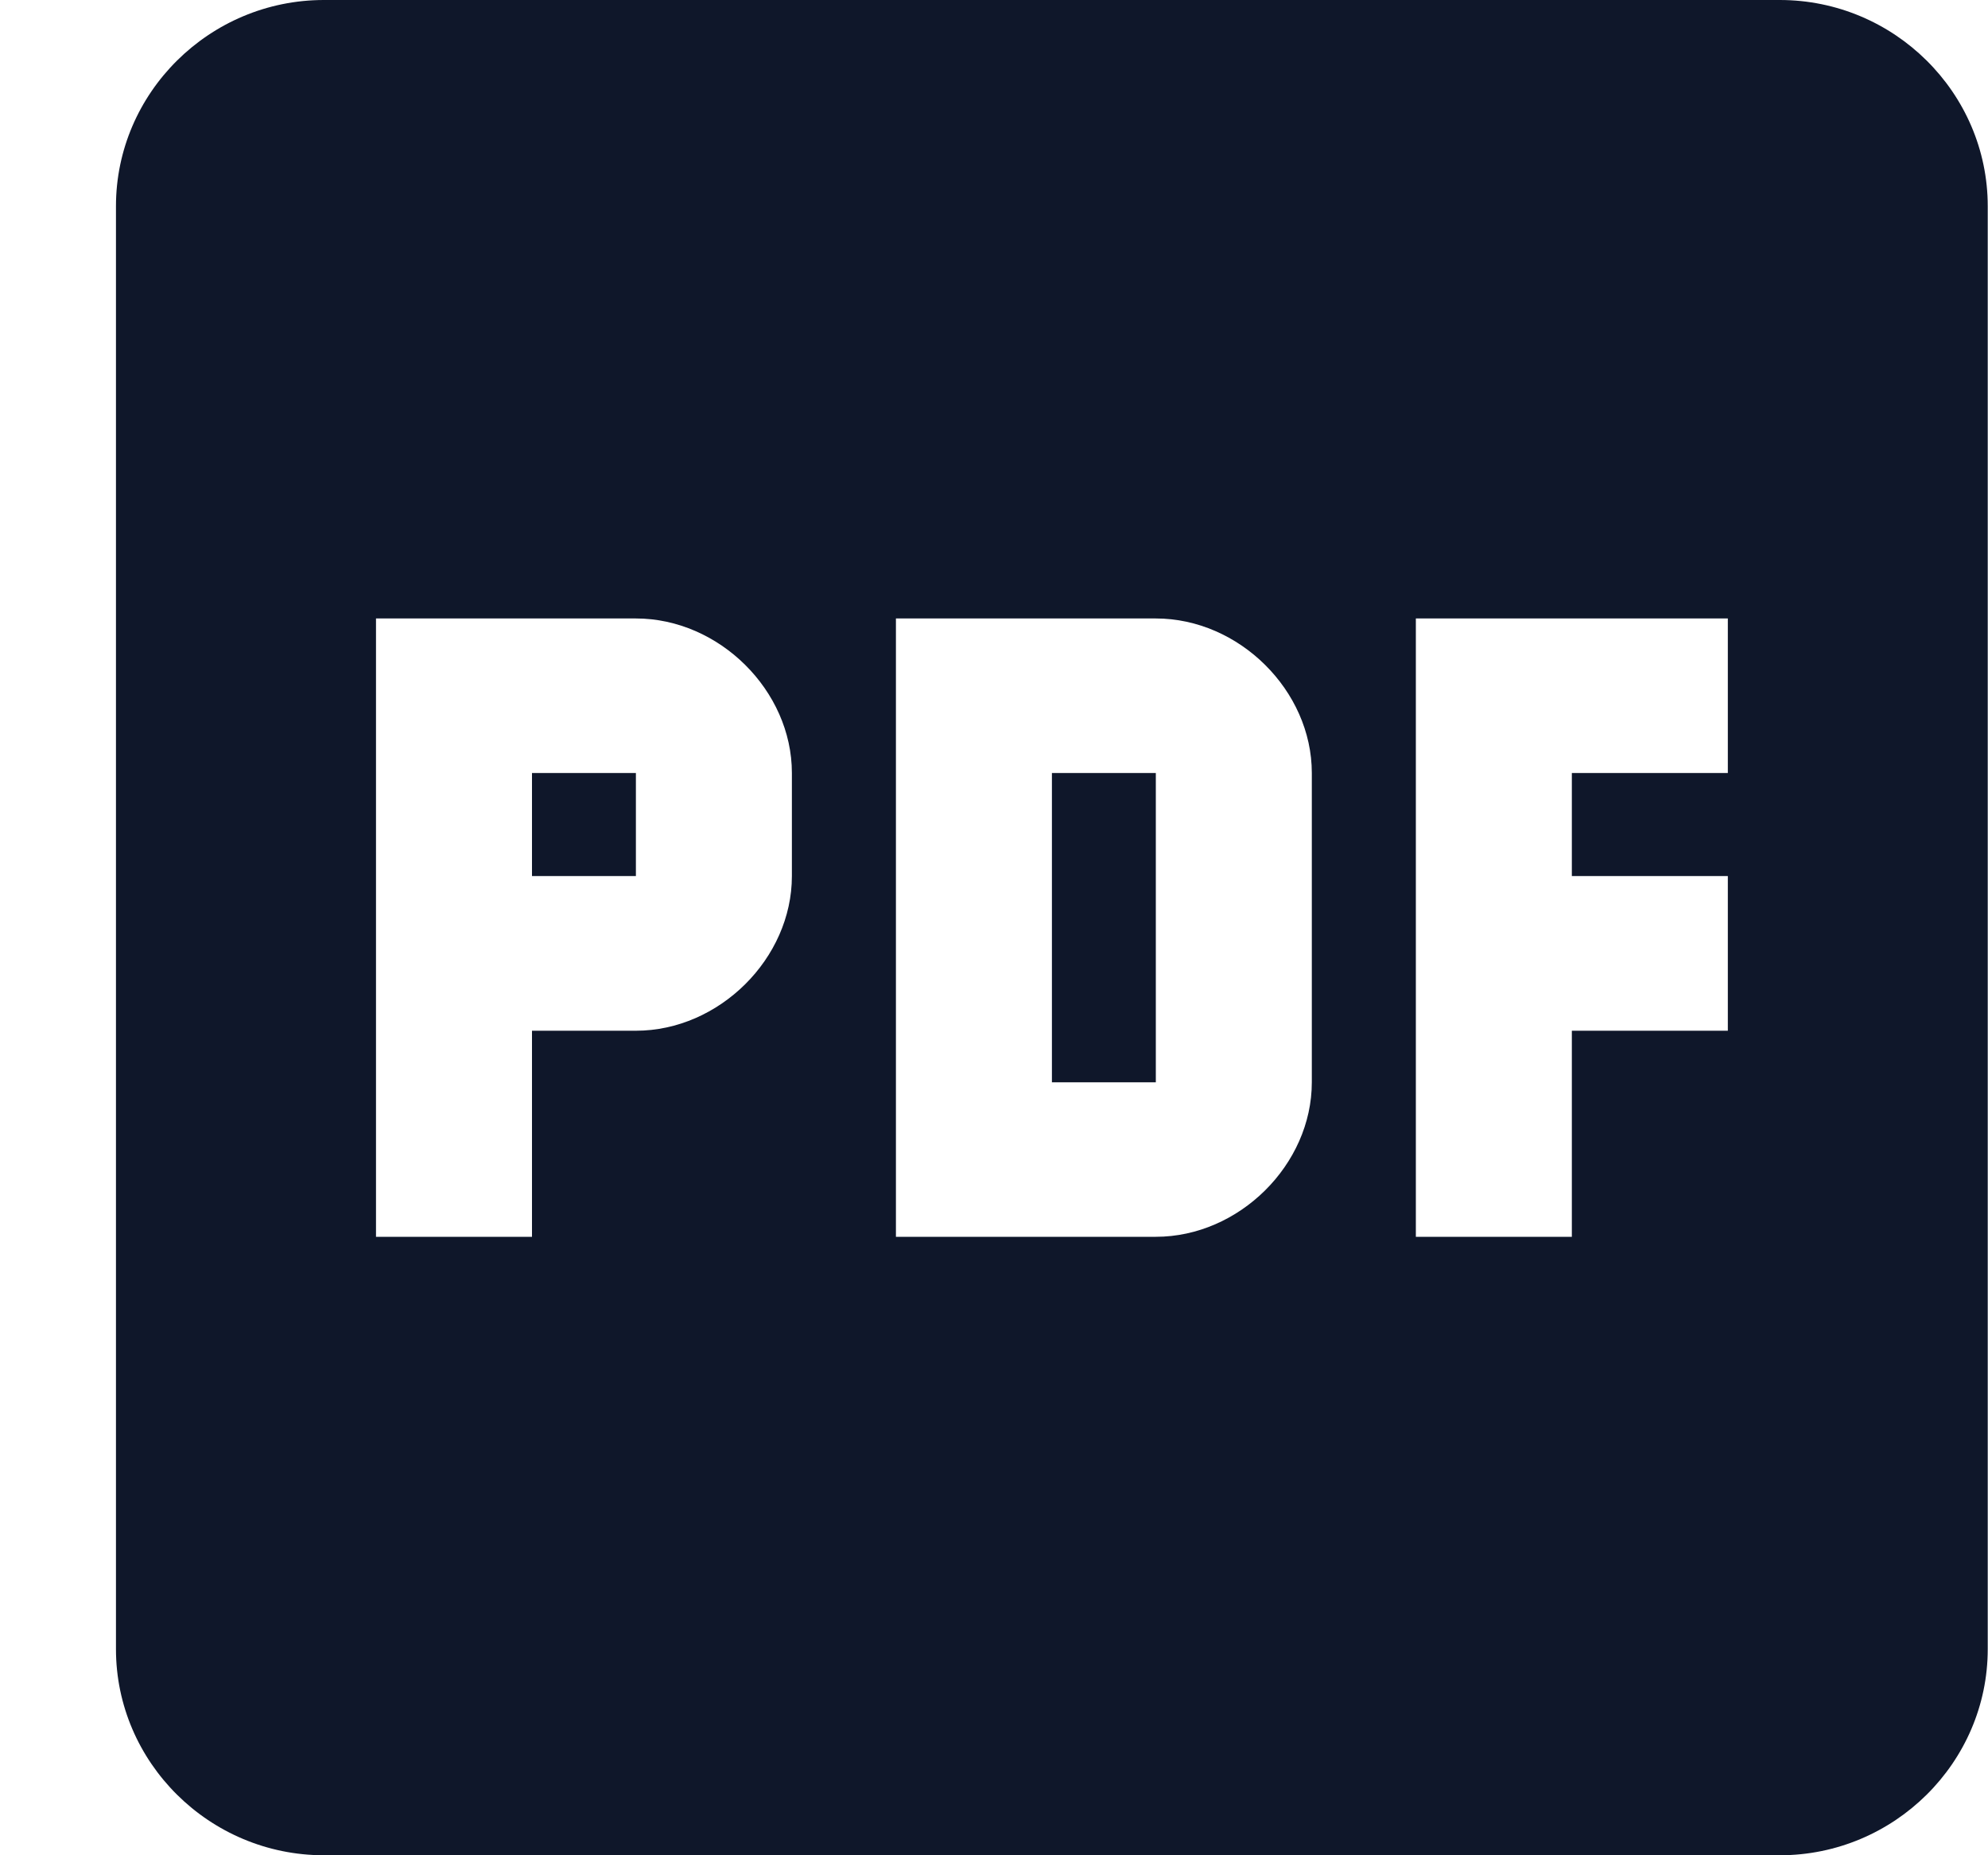 <svg width="15" height="14" viewBox="0 0 15 14" fill="none" xmlns="http://www.w3.org/2000/svg">
<path d="M13.429 0H2.444C1.581 0 0.875 0.7 0.875 1.556V12.444C0.875 13.3 1.581 14 2.444 14H13.429C14.292 14 14.998 13.3 14.998 12.444V1.556C14.998 0.7 14.292 0 13.429 0ZM5.975 6.611C5.975 7.233 5.426 7.778 4.798 7.778H4.014V9.333H2.837V4.667H4.798C5.426 4.667 5.975 5.211 5.975 5.833V6.611ZM9.898 8.167C9.898 8.789 9.349 9.333 8.721 9.333H6.76V4.667H8.721C9.349 4.667 9.898 5.211 9.898 5.833V8.167ZM13.037 5.833H11.86V6.611H13.037V7.778H11.86V9.333H10.683V4.667H13.037V5.833ZM7.937 5.833H8.721V8.167H7.937V5.833ZM4.014 5.833H4.798V6.611H4.014V5.833Z" fill="#0F172A"/>
</svg>
